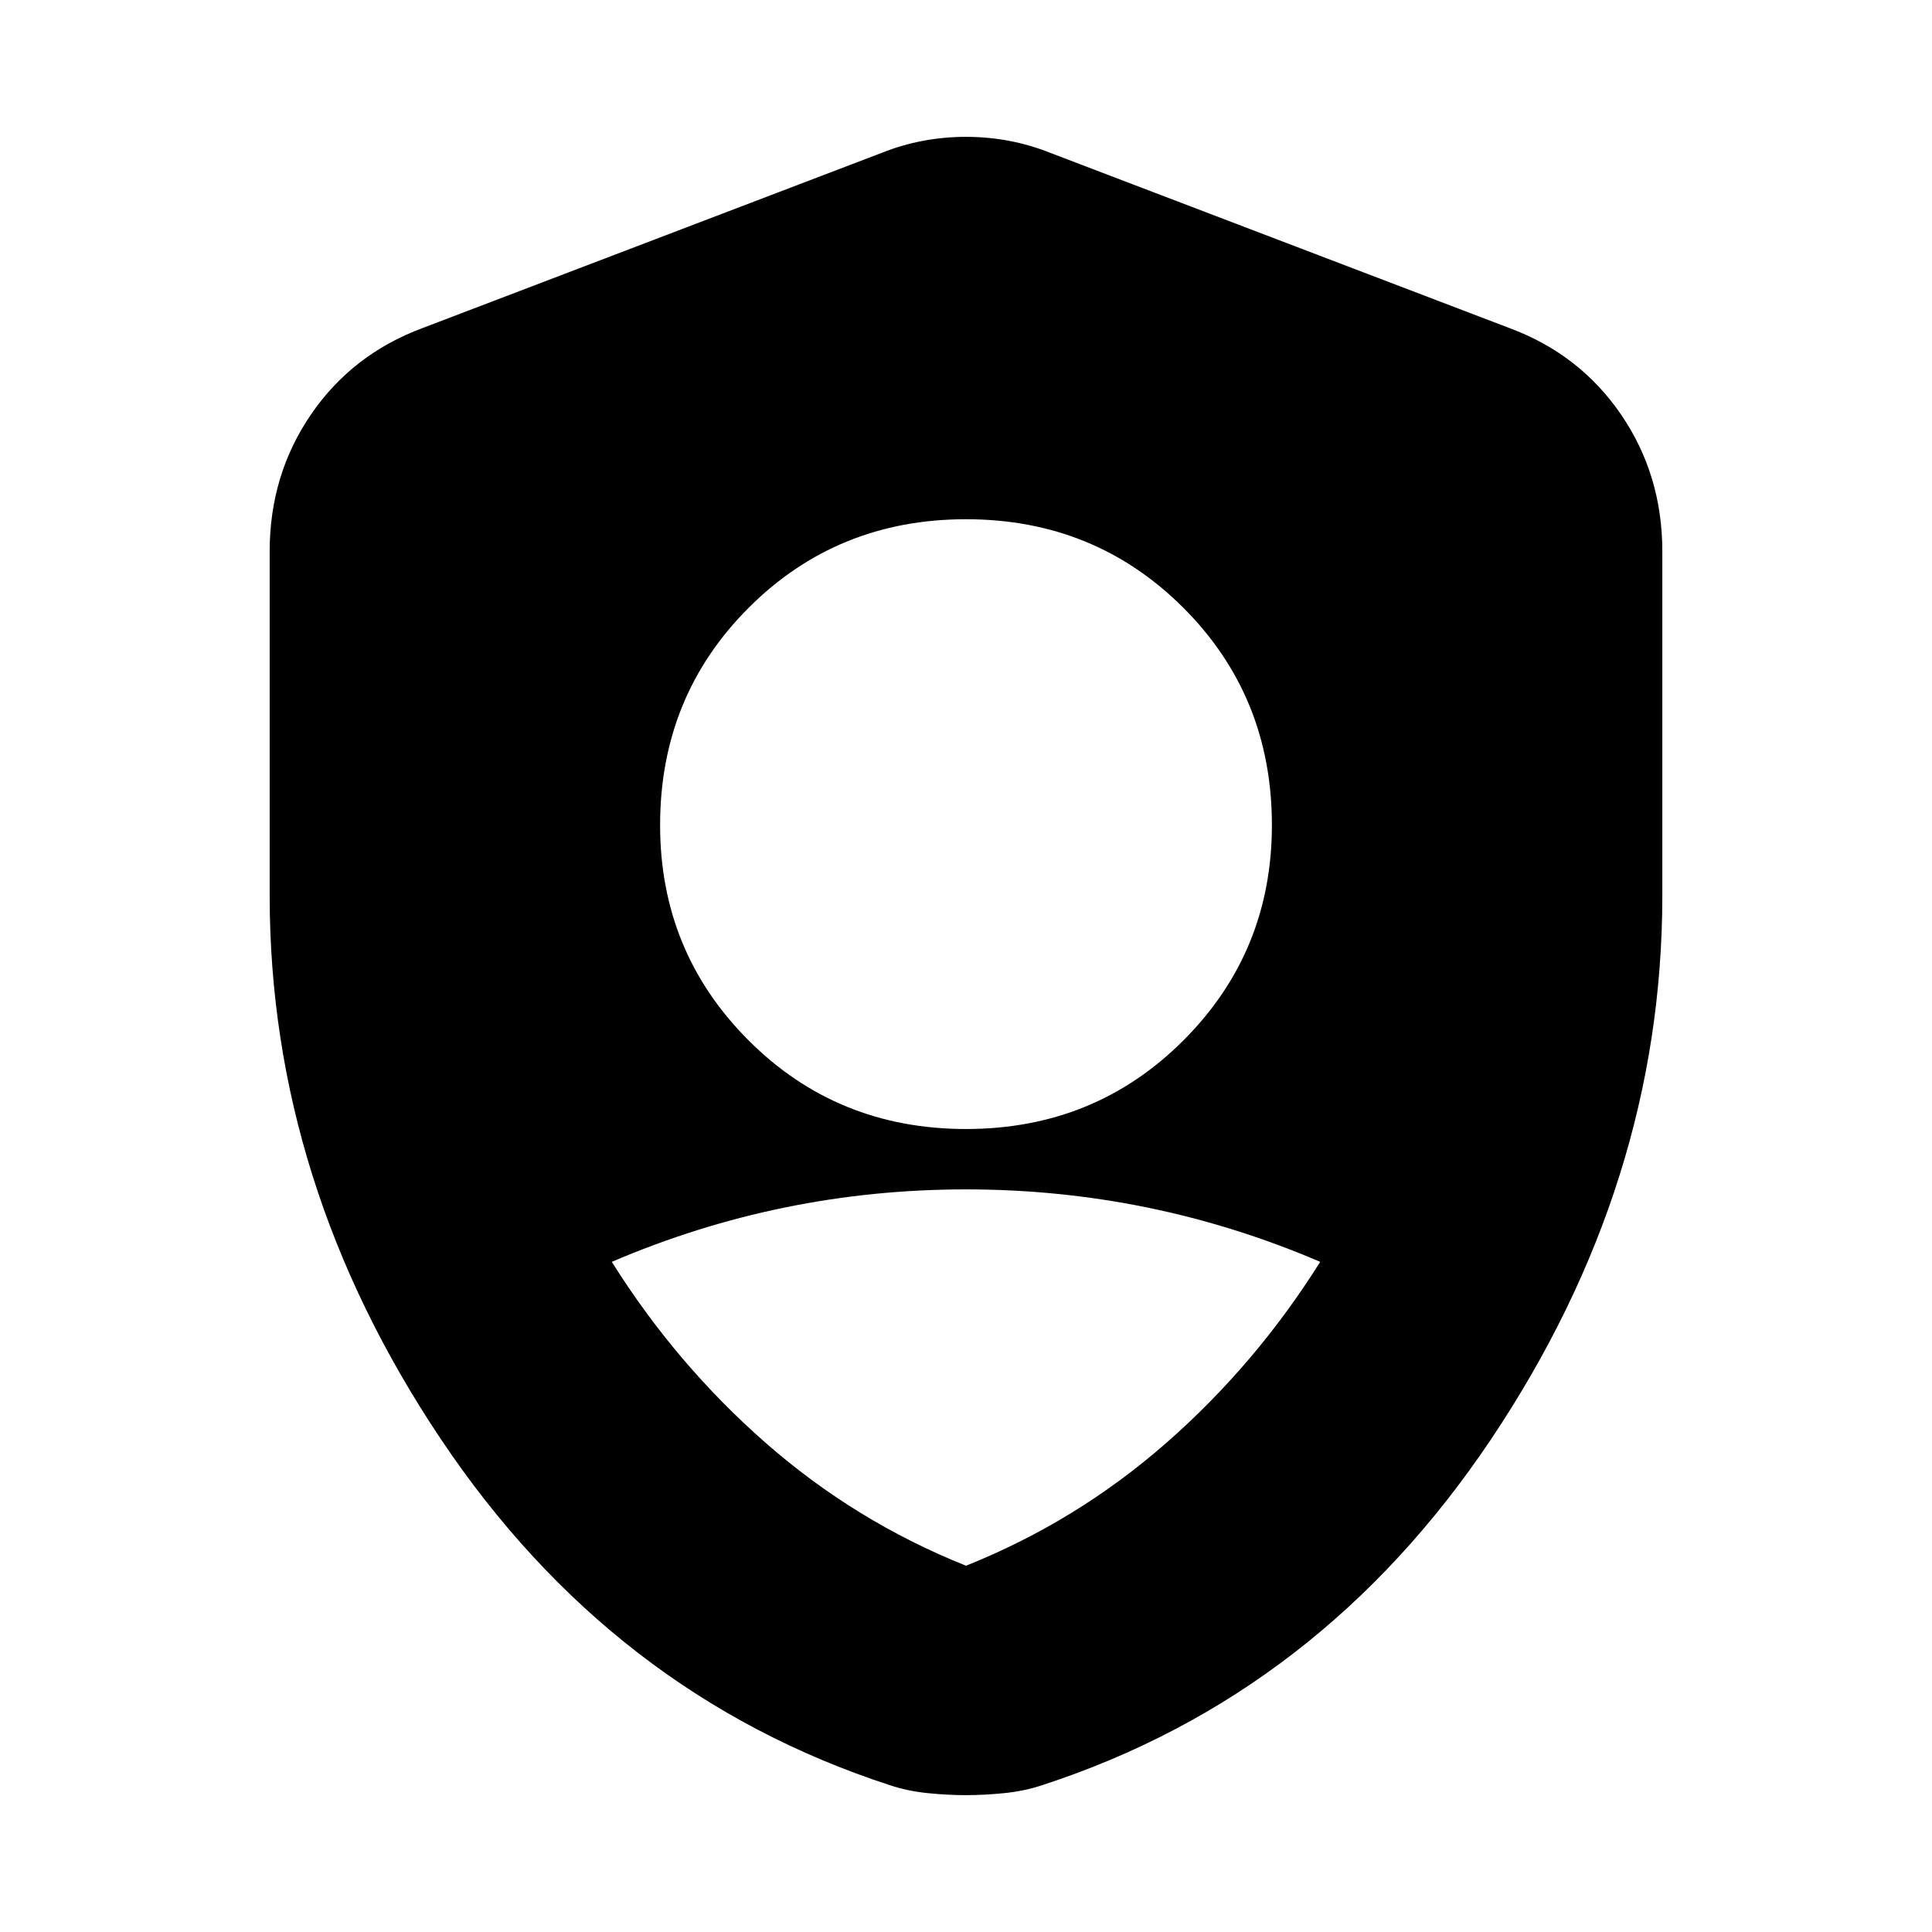 <svg xmlns="http://www.w3.org/2000/svg" height="20" viewBox="0 -960 960 960" width="20"><path d="M480-399q64 0 108-44t44-107q0-64-44-108t-108-44q-64 0-108 44t-44 108q0 63 44 107t108 44Zm0 217q55-22 99.5-61t76.5-90q-42-18-86-27t-90-9q-46 0-90 9t-86 27q32 51 76.5 90t99.5 61Zm0 114q-9 0-19-1t-19-4q-138-45-223-172t-85-270v-171q0-38 20.5-68t55.5-43l228-87q20-8 42-8t42 8l228 87q35 13 55.5 43t20.5 68v171q0 143-85 270T518-73q-9 3-19 4t-19 1Z"/></svg>